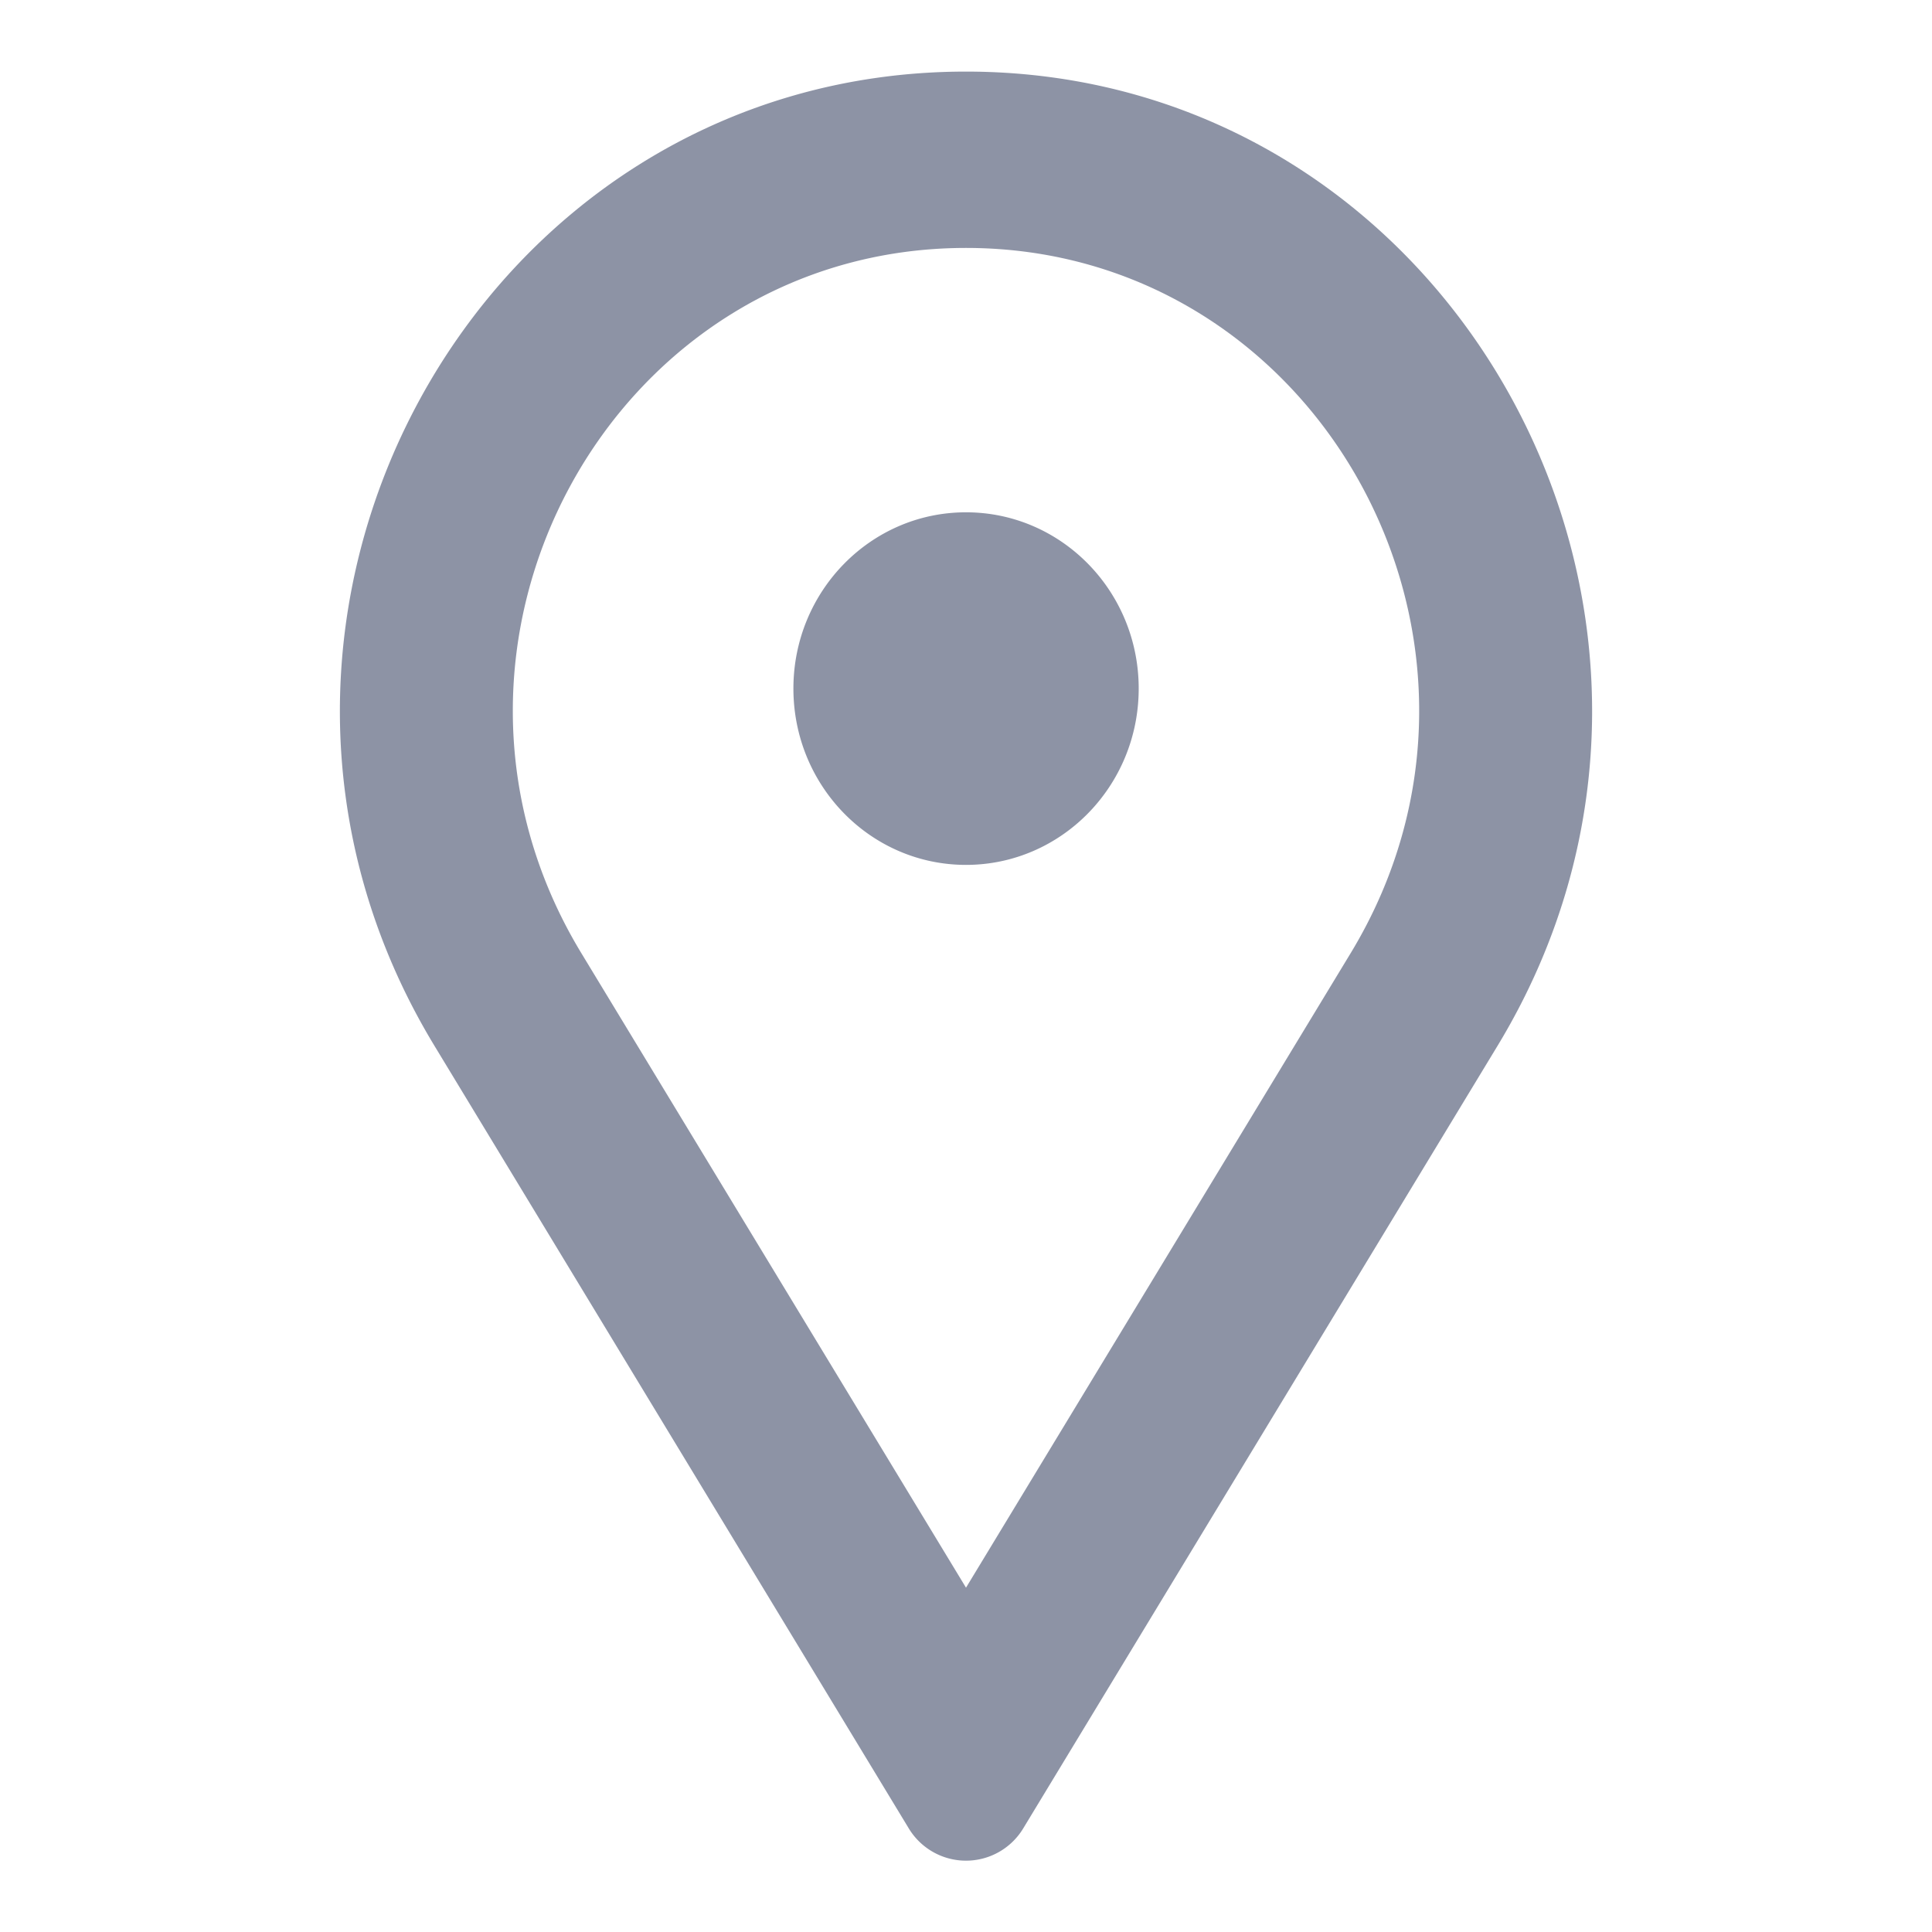 <svg width="20" height="20" viewBox="0 0 12 18" fill="none" xmlns="http://www.w3.org/2000/svg">
    <path fill-rule="evenodd" clip-rule="evenodd" d="M9.584 8.88L6 14.792 2.416 8.88C.677 6.012 2.697 2.31 6 2.31s5.323 3.702 3.584 6.57zm-8.536.864C-1.354 5.782 1.437.667 6 .667s7.354 5.115 4.952 9.077L6.536 17.03a.623.623 0 01-1.072 0L1.048 9.744zM6 4.773c-.888 0-1.608.735-1.608 1.642 0 .908.72 1.643 1.608 1.643.888 0 1.609-.735 1.609-1.643 0-.907-.72-1.642-1.609-1.642z" fill="#1C294D" fill-opacity=".5"/>
</svg>
